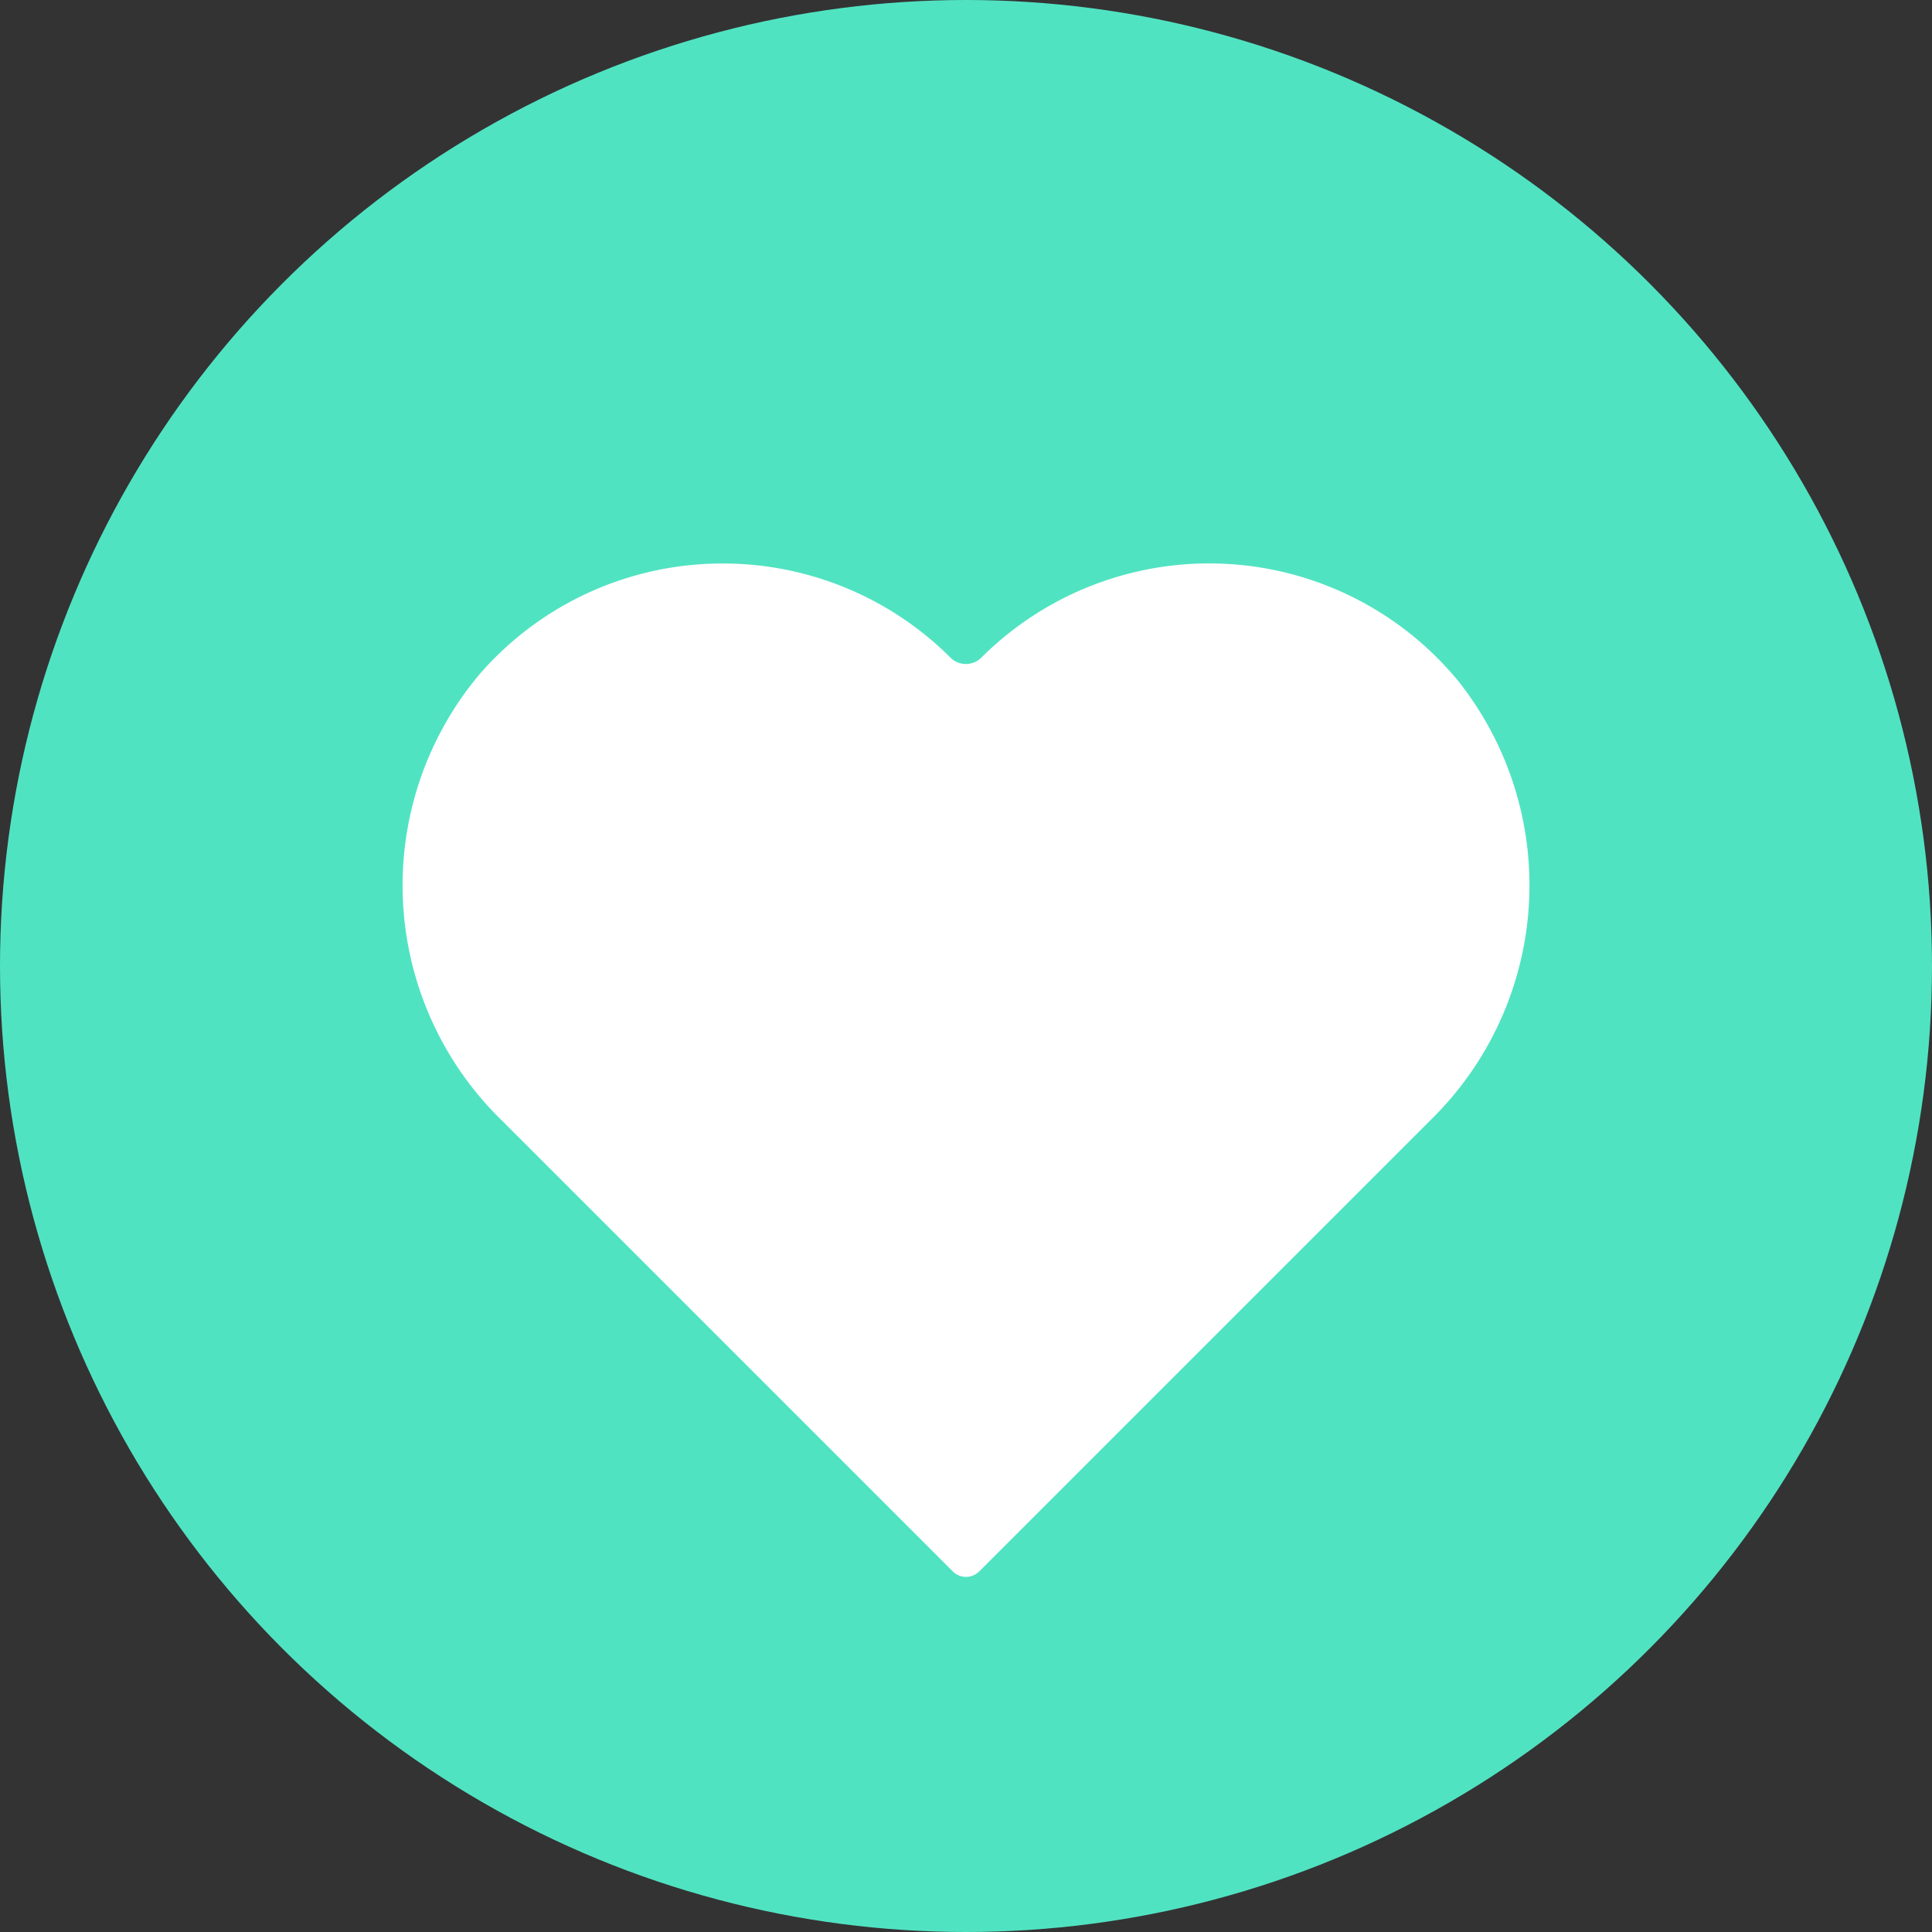 <svg xmlns="http://www.w3.org/2000/svg" width="24" height="24" viewBox="0 0 24 24">
  <rect x="0" y="0" width="24" height="24" fill="#333333" stroke="none"/>
  <defs>
    <style>.a {
      fill: #50e3c2;
    }

    .b {
      fill: #fff;
    }</style>
  </defs>
  <g transform="translate(187.85 -421.151)">
    <g transform="translate(-187.85 421.151)">
      <g transform="translate(278.5 -278.308)">
        <circle class="a" cx="12" cy="12" r="12" transform="translate(-278.5 278.308)"/>
      </g>
    </g>
    <path class="b"
          d="M8.393,7.19a3.994,3.994,0,0,0-3.03,1.383A4.075,4.075,0,0,0,5.637,14.1l5.61,5.61a.233.233,0,0,0,.33,0l5.61-5.61a4.078,4.078,0,0,0,.335-5.456A4.007,4.007,0,0,0,11.6,8.362a.272.272,0,0,1-.378,0A4,4,0,0,0,8.393,7.19Z"
          transform="translate(-187.262 420.961)"/>
  </g>
</svg>
